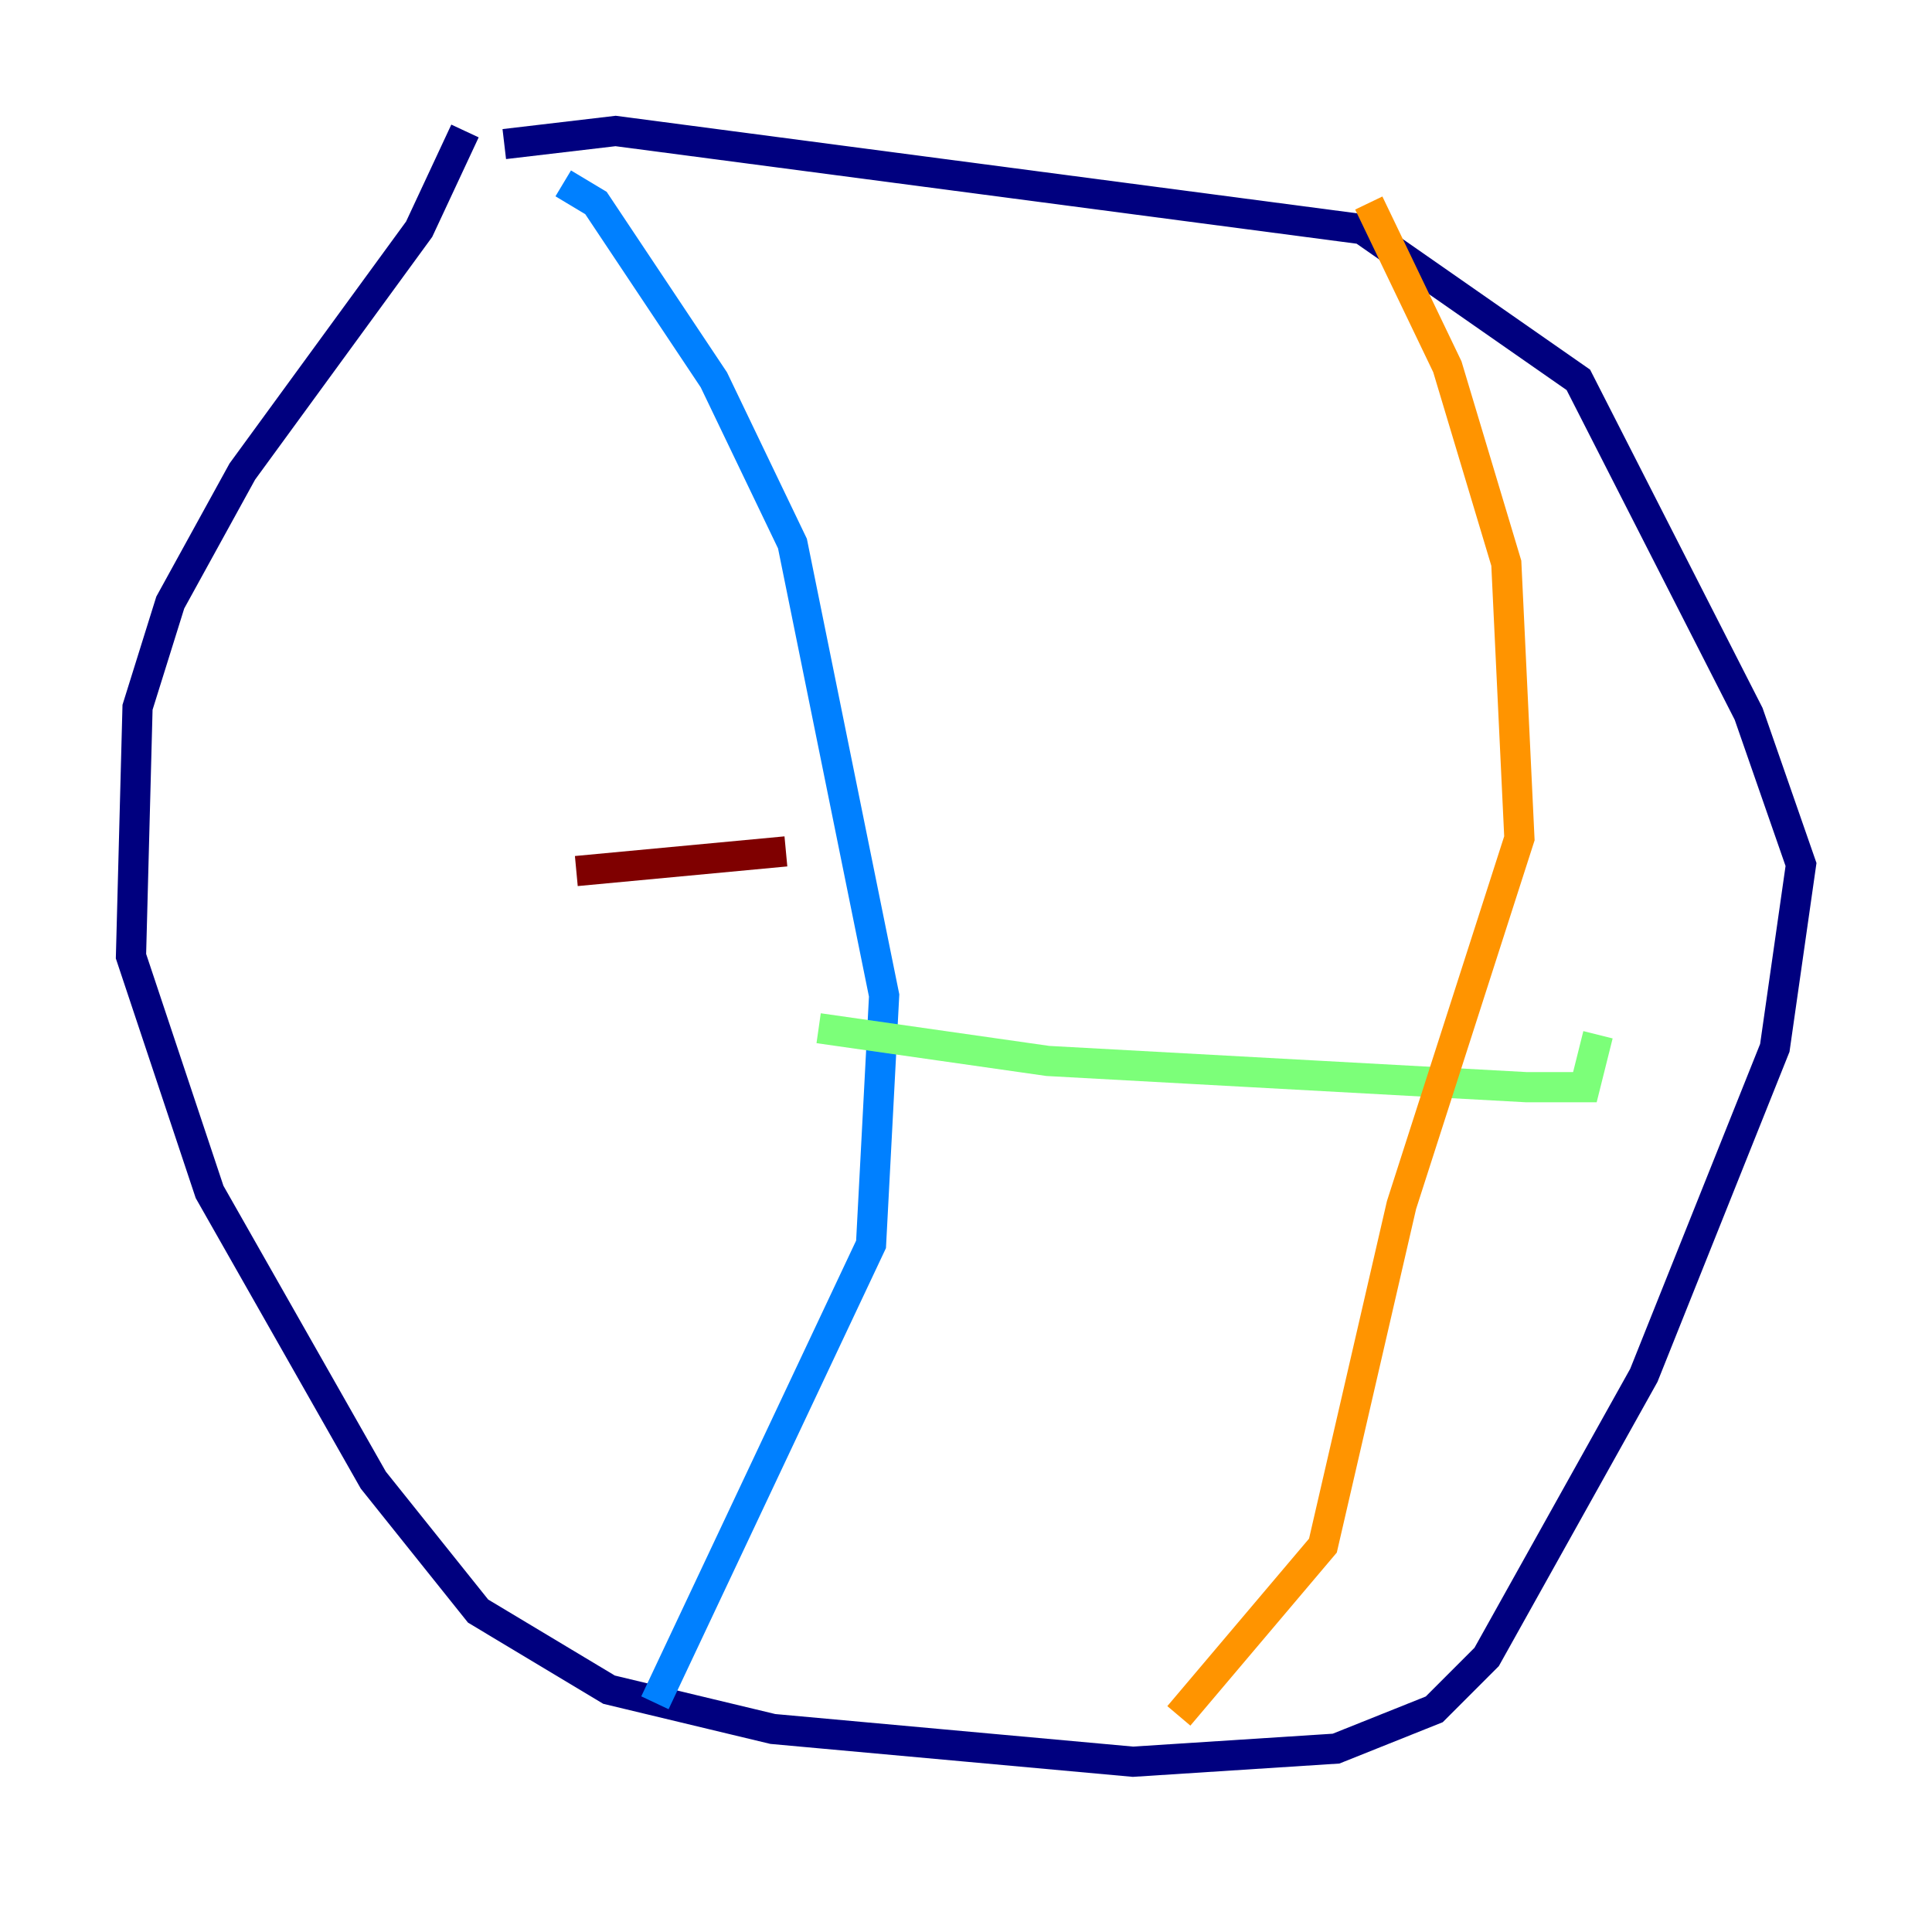 <?xml version="1.0" encoding="utf-8" ?>
<svg baseProfile="tiny" height="128" version="1.2" viewBox="0,0,128,128" width="128" xmlns="http://www.w3.org/2000/svg" xmlns:ev="http://www.w3.org/2001/xml-events" xmlns:xlink="http://www.w3.org/1999/xlink"><defs /><polyline fill="none" points="30.807,8.678 27.77,15.186 16.054,31.241 11.281,39.919 9.112,46.861 8.678,63.349 13.885,78.969 24.732,98.061 31.675,106.739 40.352,111.946 51.2,114.549 75.064,116.719 88.515,115.851 95.024,113.248 98.495,109.776 108.909,91.119 117.586,69.424 119.322,57.275 115.851,47.295 104.57,25.166 90.251,15.186 40.786,8.678 33.41,9.546" stroke="#00007f" stroke-width="2" /><polyline fill="none" points="37.315,12.149 39.485,13.451 47.295,25.166 52.502,36.014 58.576,65.953 57.709,82.441 43.39,112.814" stroke="#0080ff" stroke-width="2" /><polyline fill="none" points="54.237,68.122 69.424,70.291 101.098,72.027 105.003,72.027 105.871,68.556" stroke="#7cff79" stroke-width="2" /><polyline fill="none" points="90.685,13.451 95.891,24.298 99.797,37.315 100.664,55.539 92.854,79.837 87.647,102.4 78.102,113.681" stroke="#ff9400" stroke-width="2" /><polyline fill="none" points="52.068,56.407 38.183,57.709" stroke="#7f0000" stroke-width="2" /></svg>